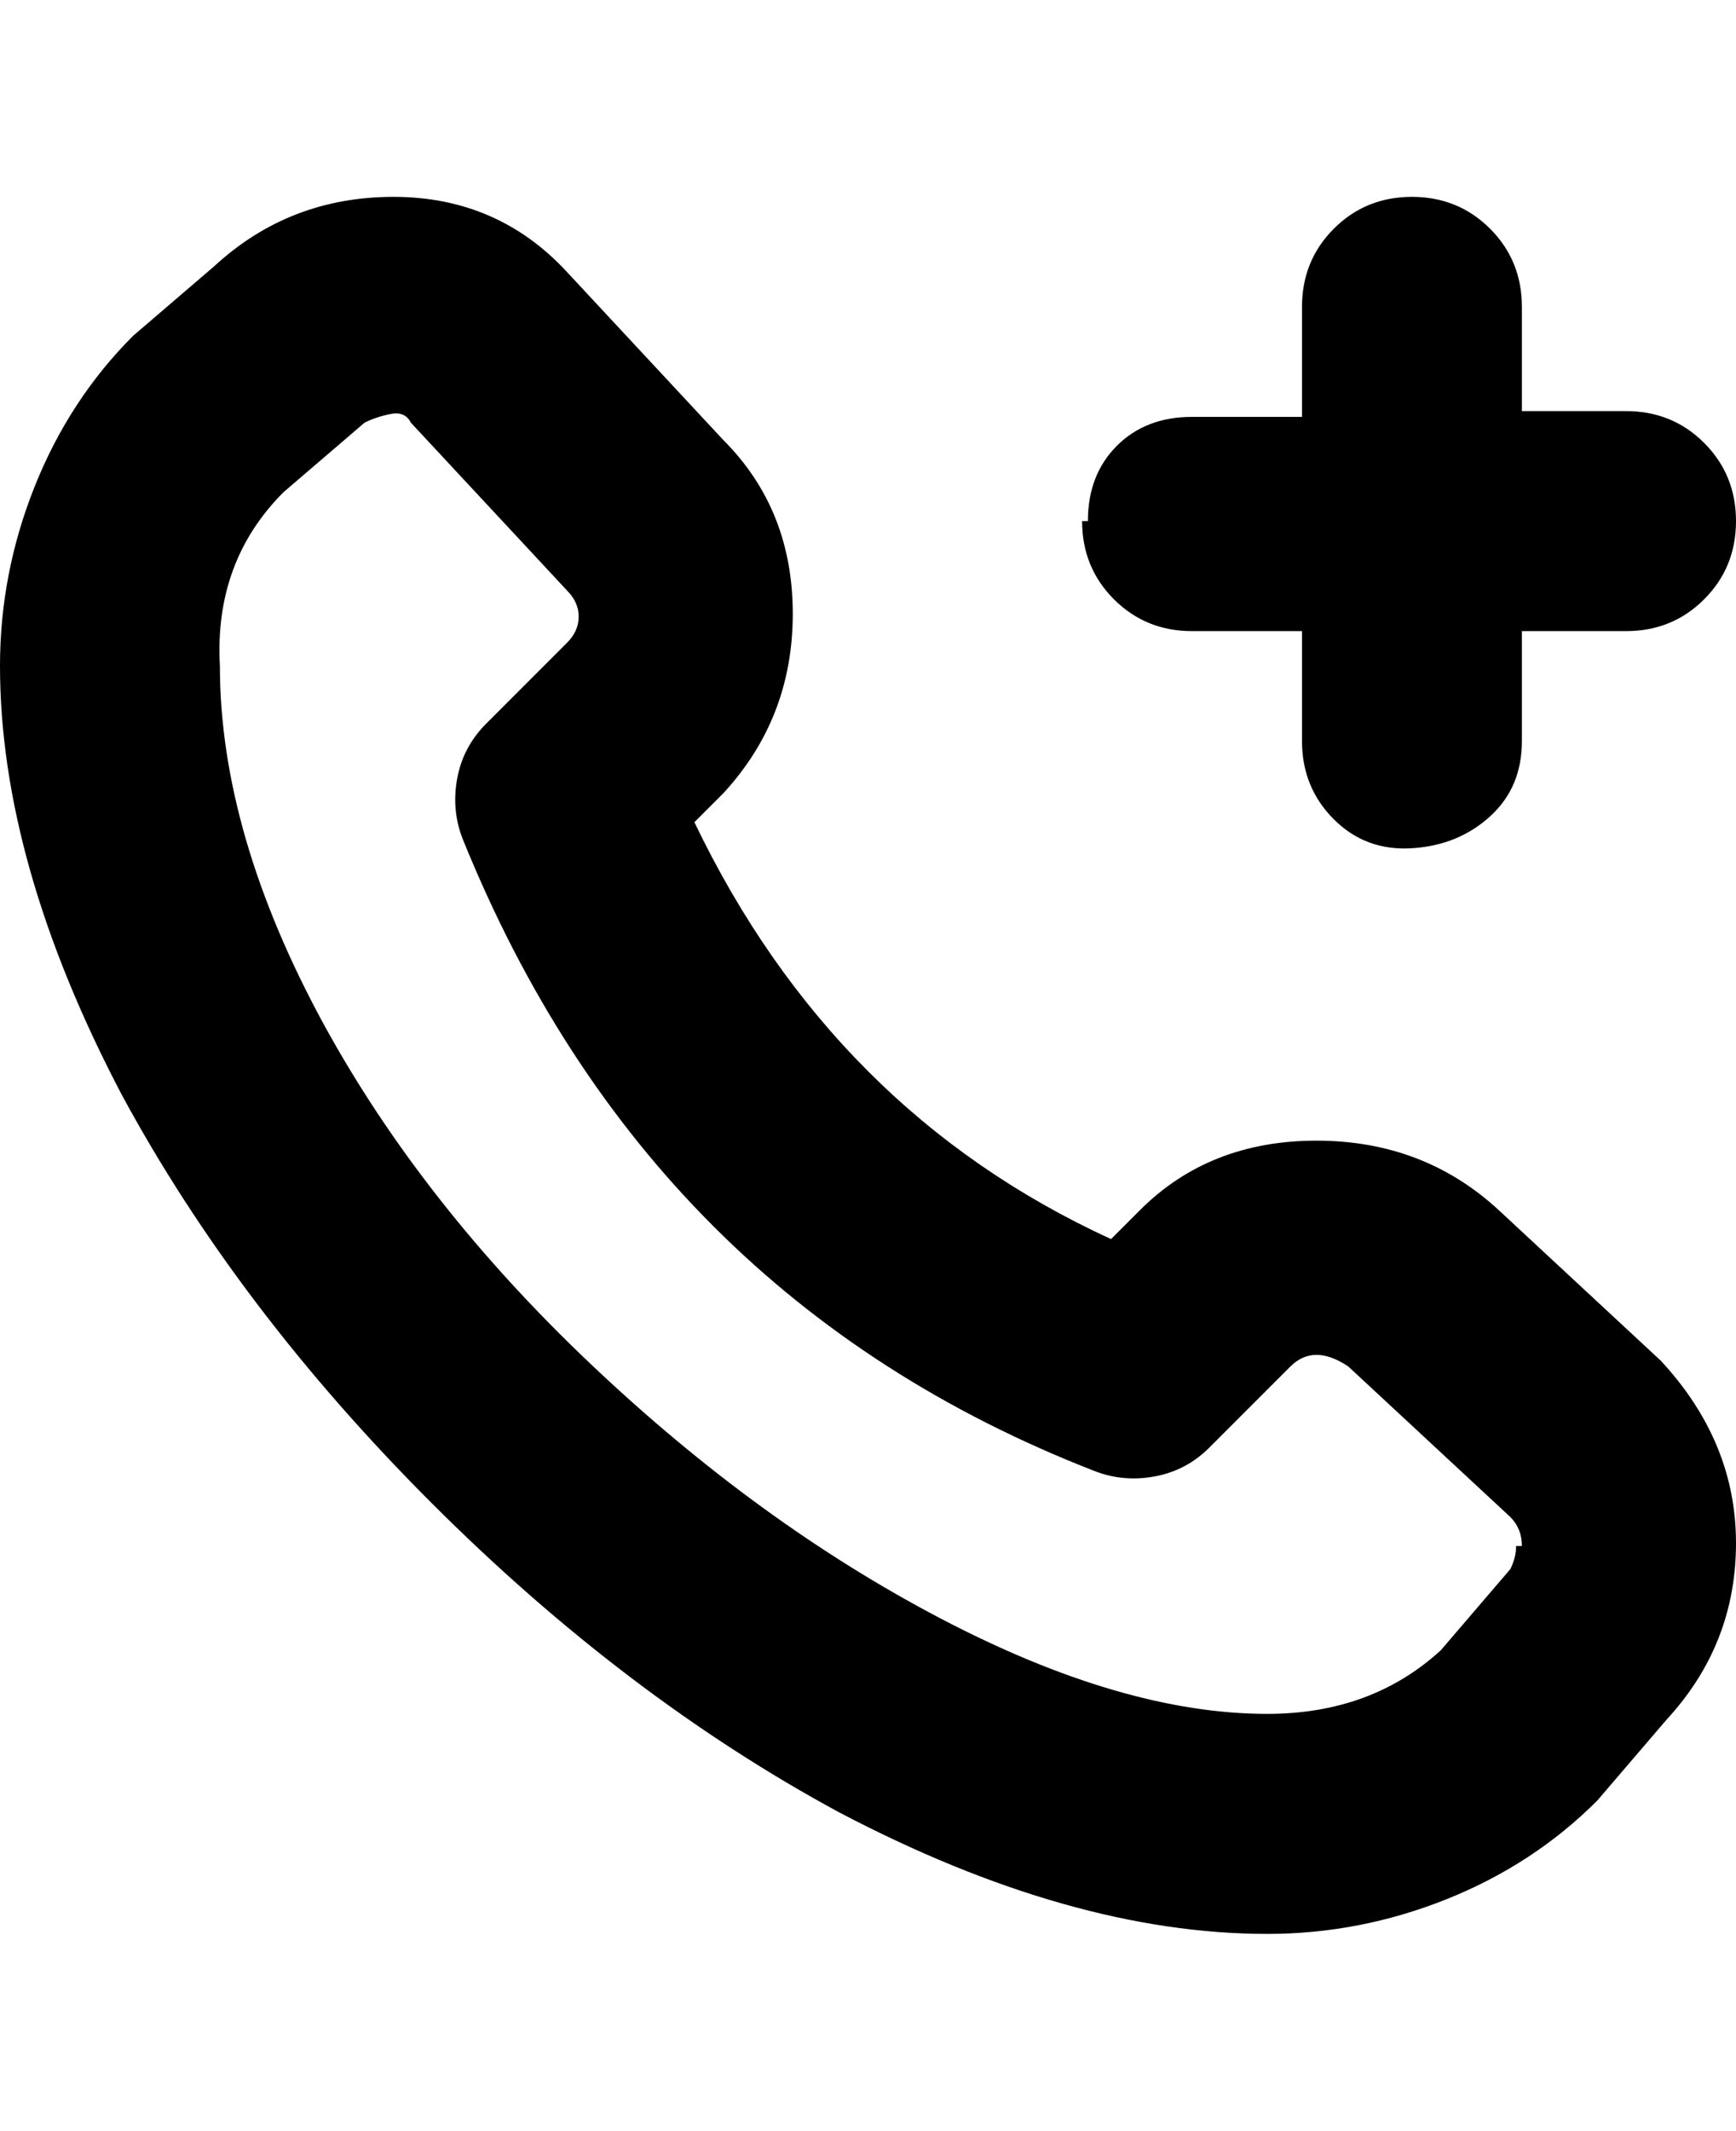 <svg viewBox="0 0 300 368" xmlns="http://www.w3.org/2000/svg"><path d="M188 90q0-8 5-13t13-5h19V53q0-8 5.5-13.5T244 34q8 0 13.5 5.5T263 53v18h18q8 0 13.5 5.5T300 90q0 8-5.5 13.5T281 109h-18v19q0 8-5.5 13t-13.5 5.5q-8 .5-13.5-5T225 128v-19h-19q-8 0-13.5-5.5T187 90h1zm99 145q13 14 13 31.5T288 297l-12 14q-11 11-26 17t-31 6q-34 0-74-21-37-20-70.5-53.5T21 189Q0 149 0 115q0-16 6-31t17-26l14-12q13-12 31-12t30 13l27 29q12 12 12 30t-12 31l-5 5q24 50 72 72l5-5q12-12 30.5-12t31.5 12l28 26zm-24 32q0-3-2-5l-28-26q-3-2-5.5-2t-4.5 2l-14 14q-4 4-9.5 5t-10.5-1q-77-30-109-109-2-5-1-10.5t5-9.5l14-14q2-2 2-4.5t-2-4.5L71 73q-1-2-3.5-1.5T63 73L49 85q-12 12-11 30 0 29 18 62 17 31 46 58.5t60.5 44Q194 296 219 296q18 0 30-11l12-14q1-2 1-4h1z"/></svg>
